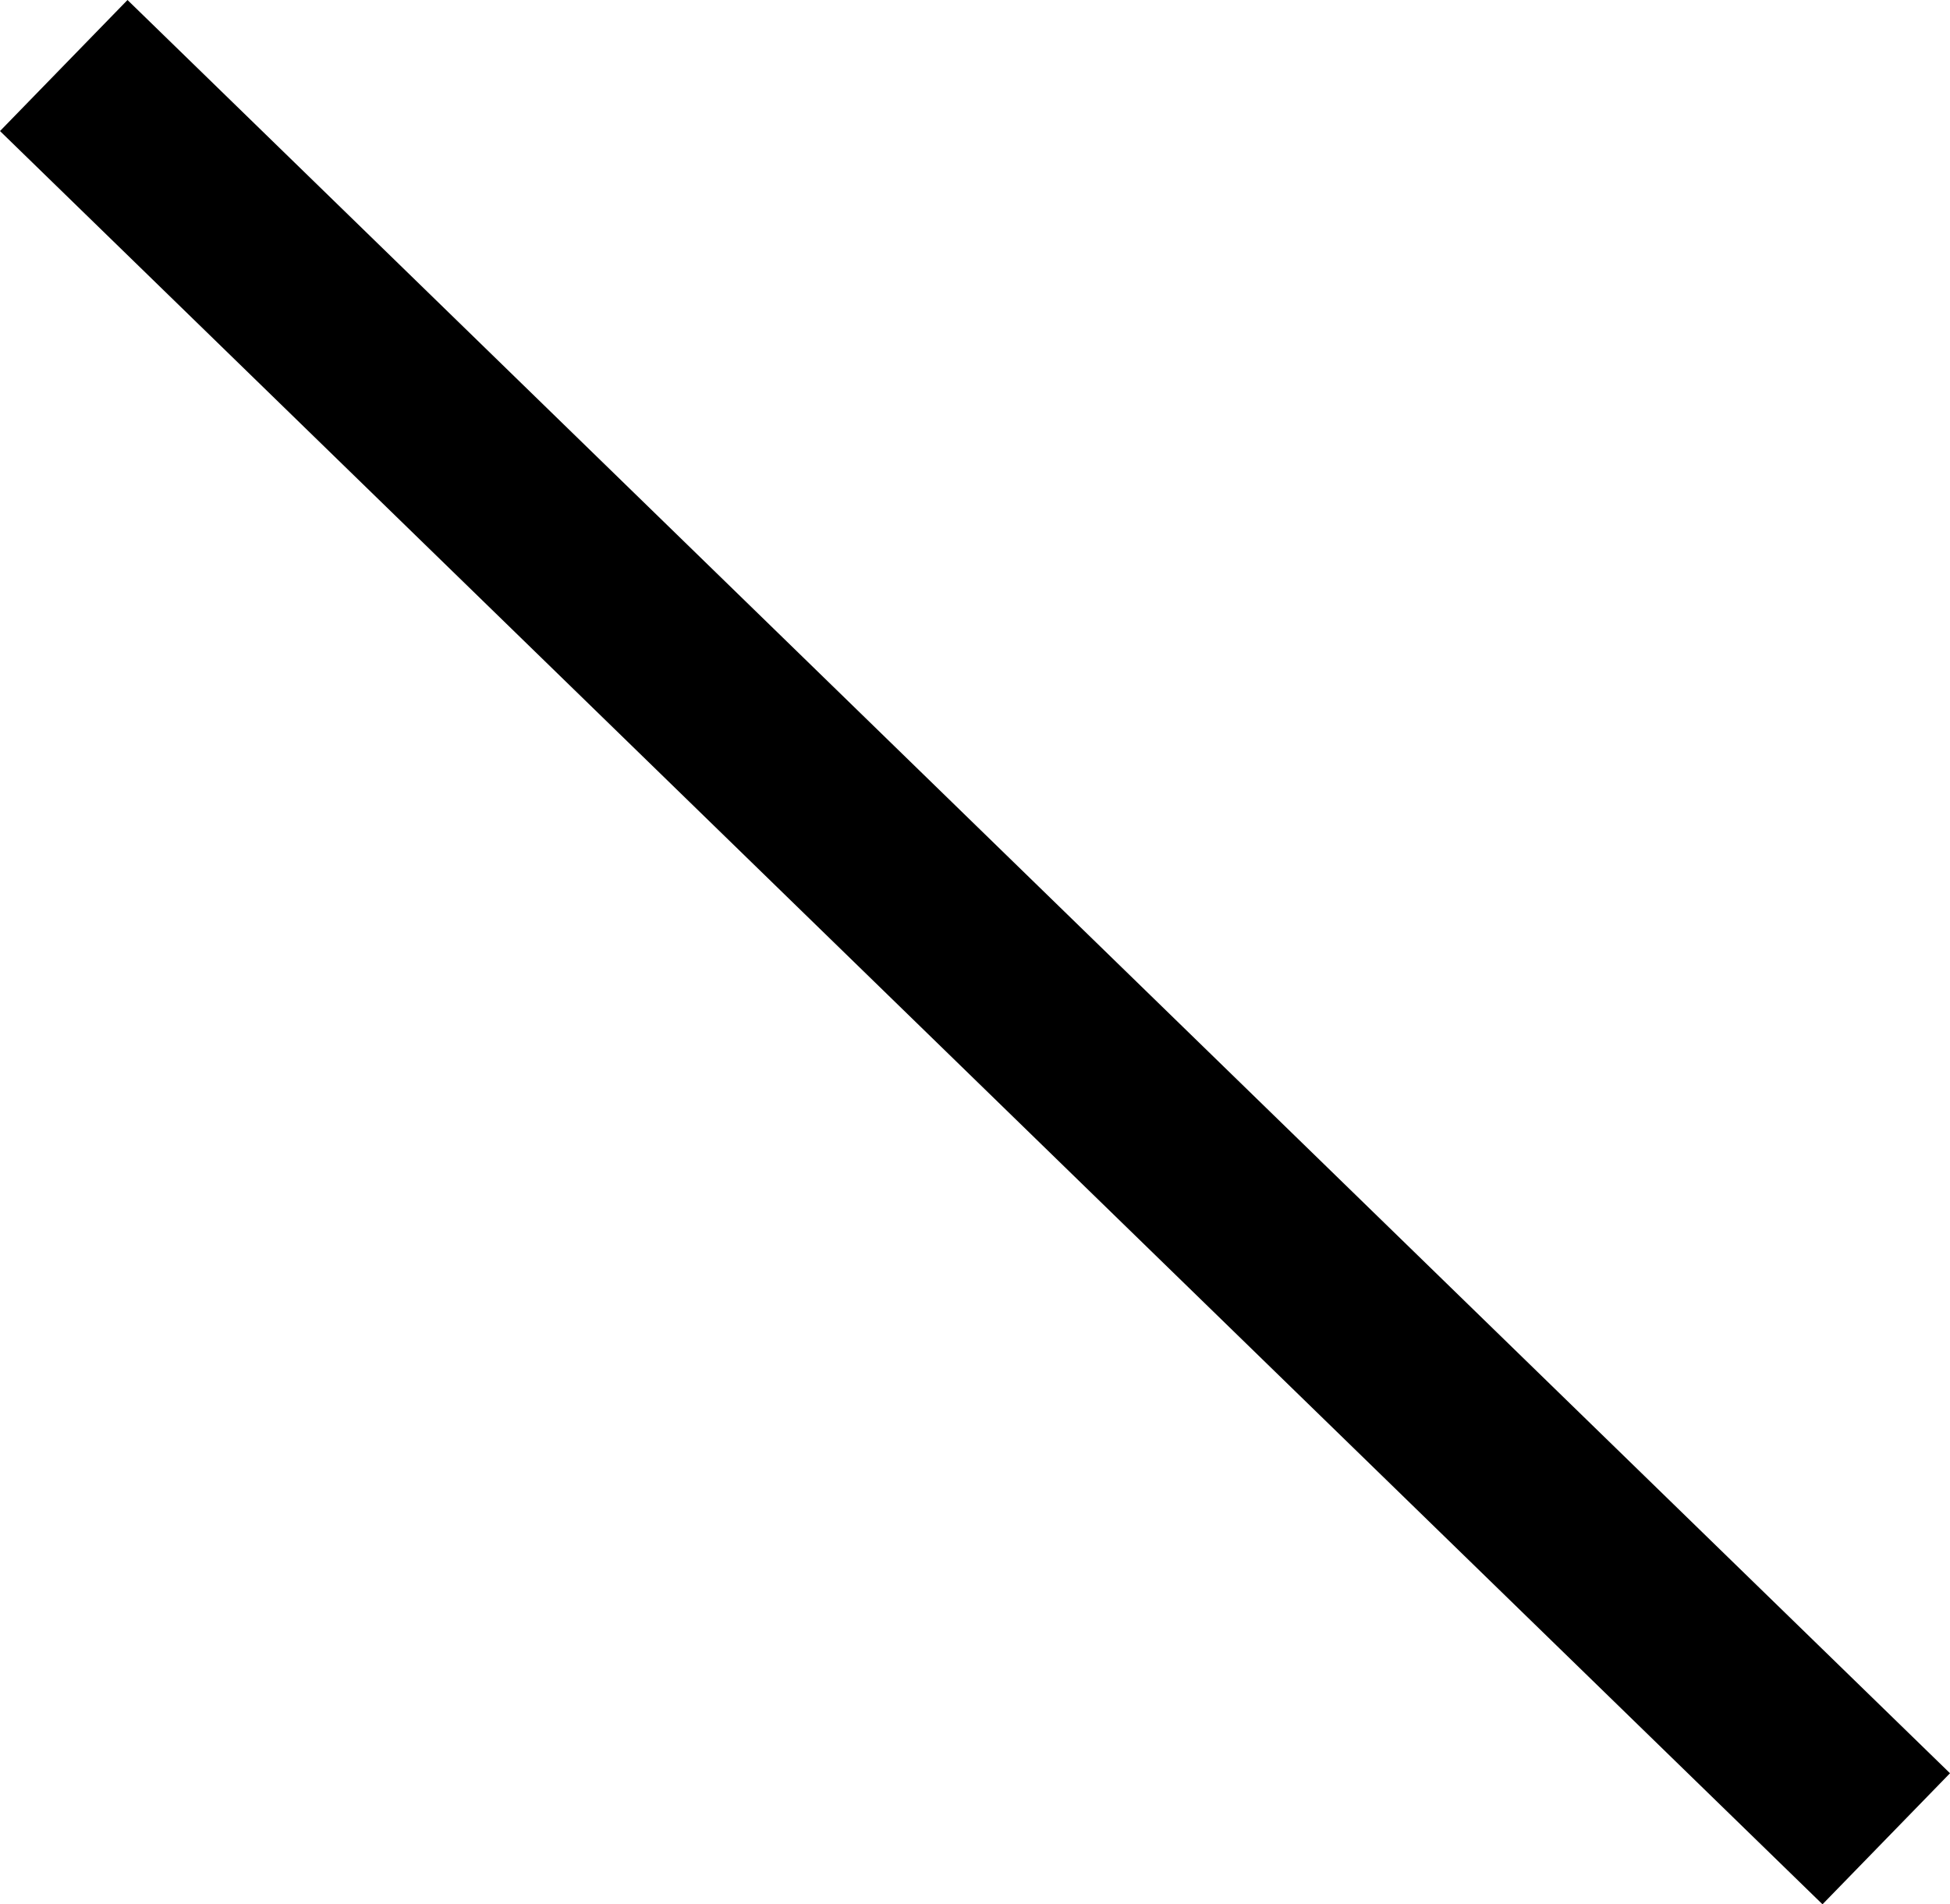 <svg xmlns="http://www.w3.org/2000/svg" width="39.58" height="38.652" viewBox="0 0 39.58 38.652">
  <path id="Line_9" data-name="Line 9" d="M34.164,35.824-2.828-.168-.24-2.828,36.752,33.164Z" transform="translate(2.828 2.828)"/>
</svg>
